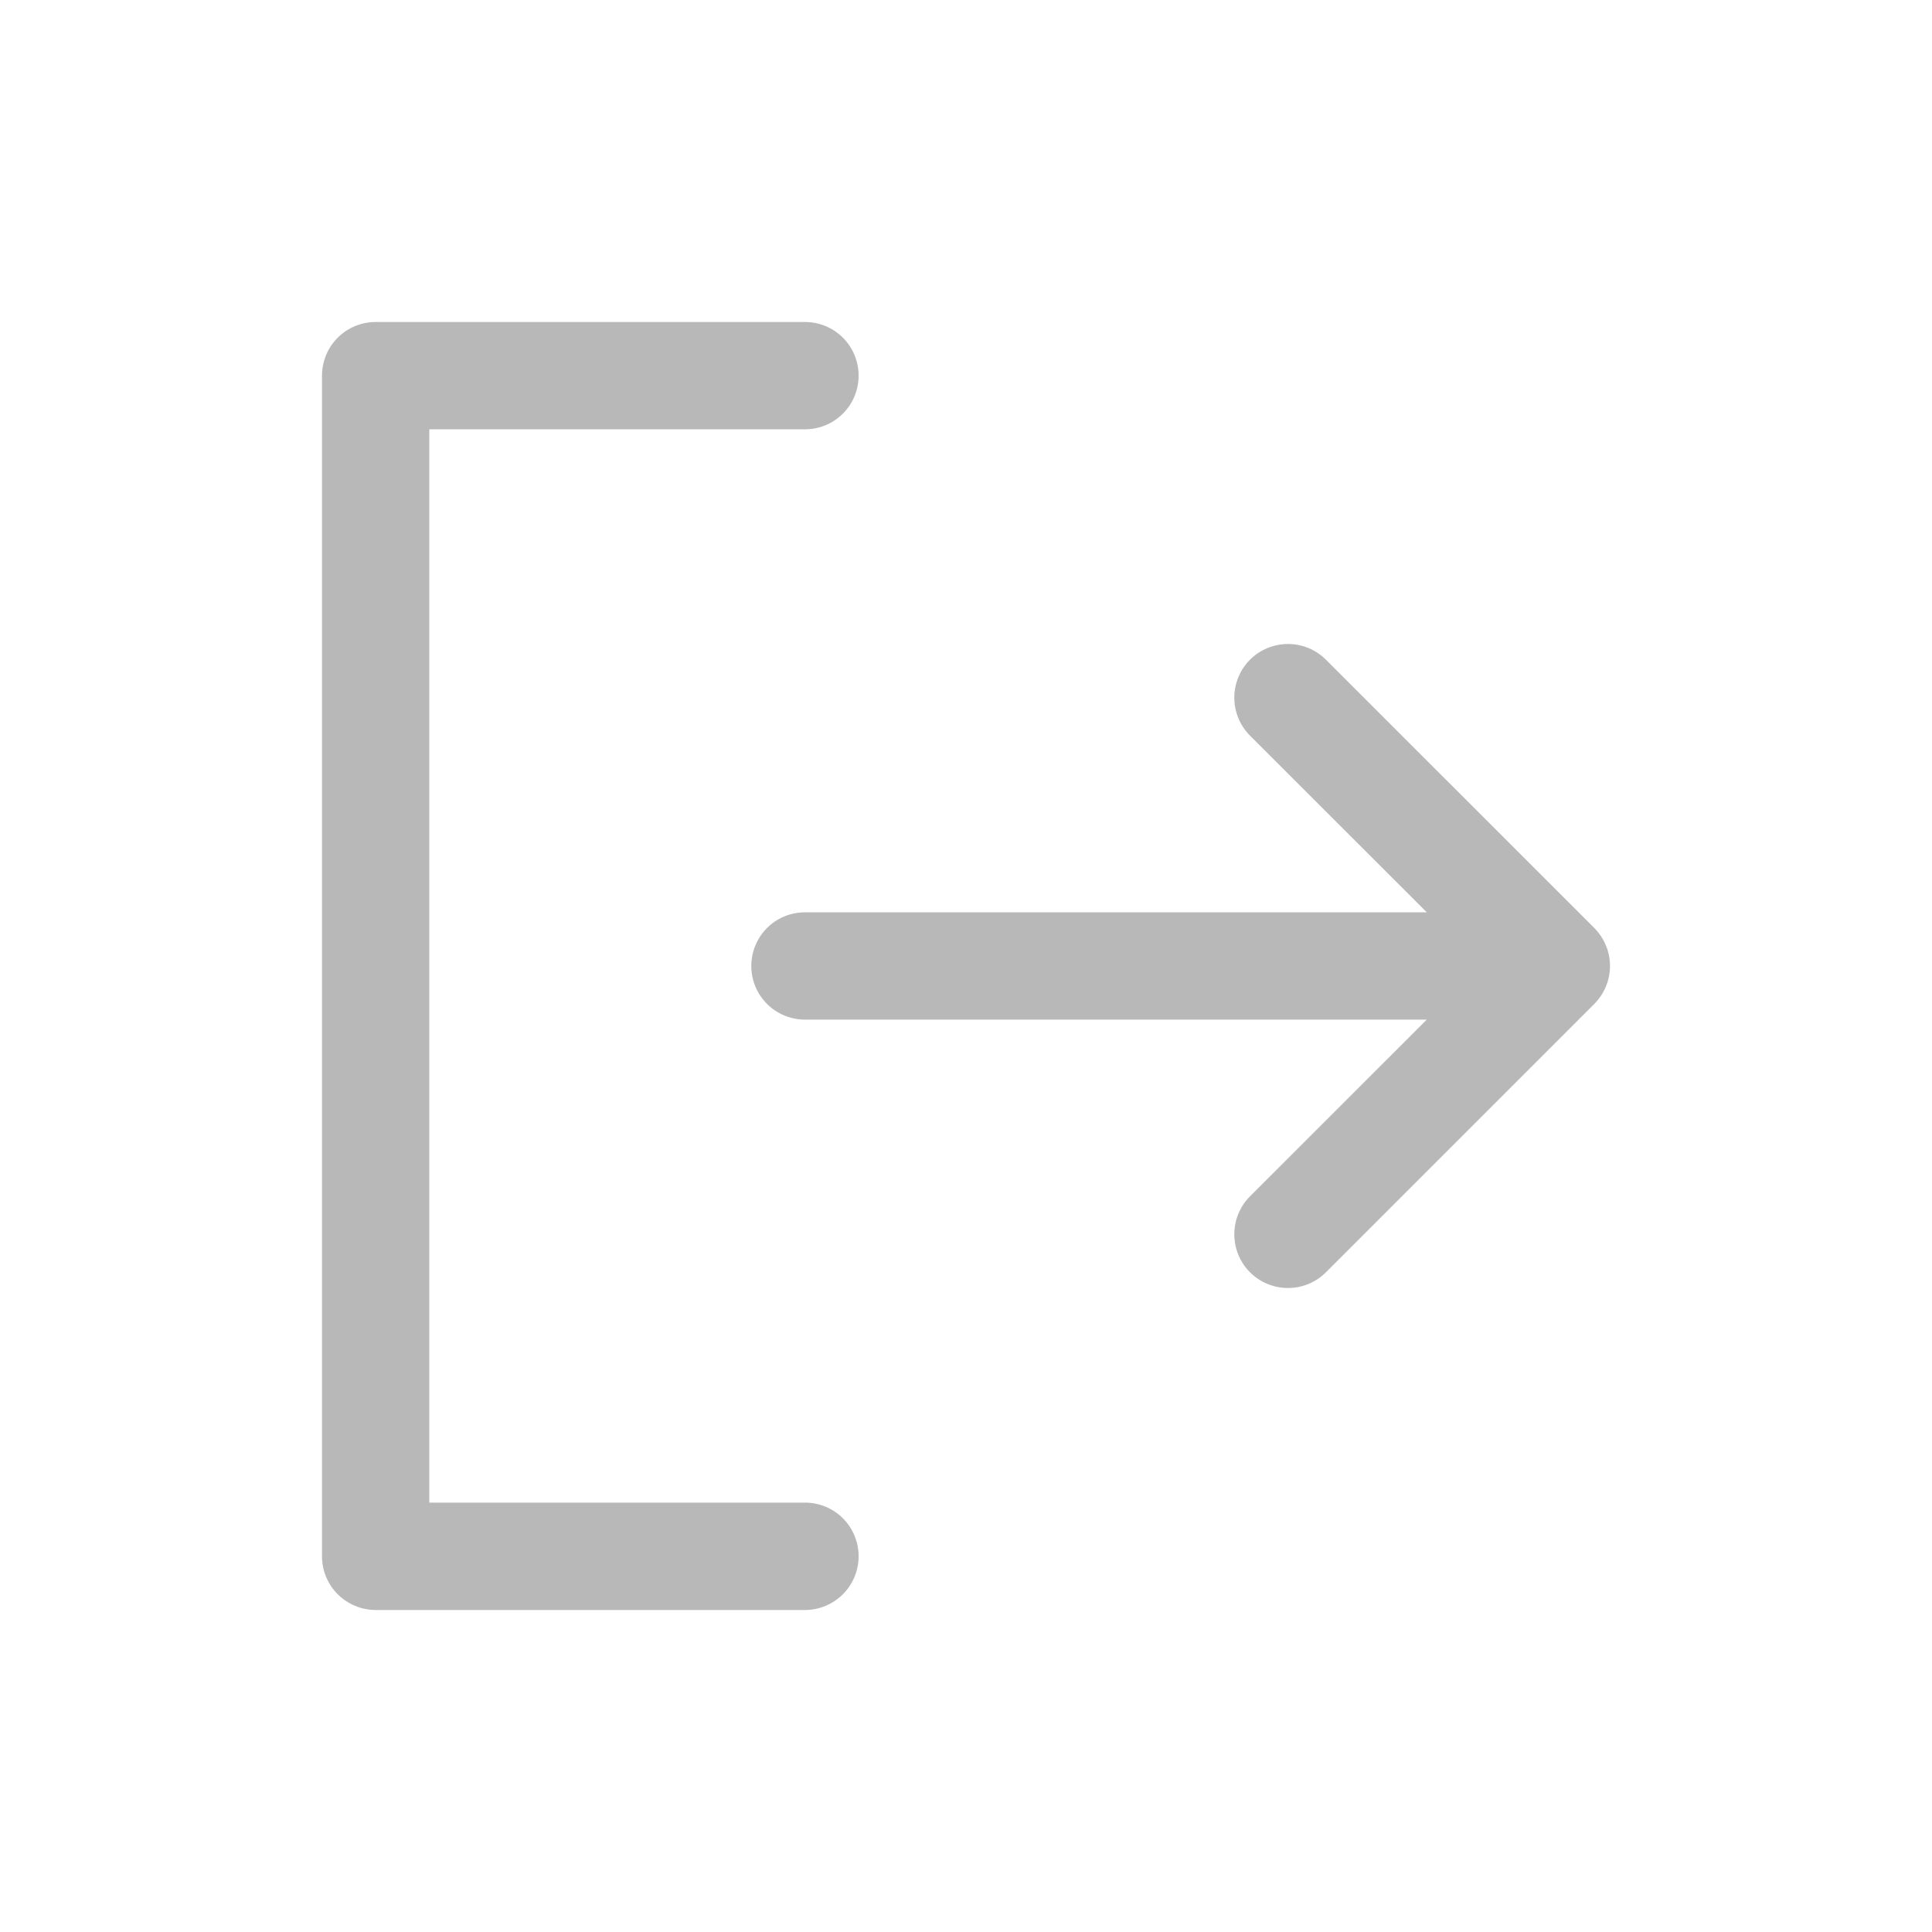 <svg width="24" height="24" viewBox="0 0 24 24" fill="none" xmlns="http://www.w3.org/2000/svg">
<path d="M10.666 19.333C10.666 19.51 10.596 19.679 10.471 19.804C10.346 19.929 10.177 20 10 20H4.667C4.49 20 4.32 19.929 4.195 19.804C4.07 19.679 4 19.51 4 19.333V4.667C4 4.49 4.07 4.32 4.195 4.195C4.32 4.07 4.49 4 4.667 4H10C10.177 4 10.346 4.07 10.471 4.195C10.596 4.32 10.666 4.49 10.666 4.667C10.666 4.843 10.596 5.013 10.471 5.138C10.346 5.263 10.177 5.333 10 5.333H5.333V18.666H10C10.177 18.666 10.346 18.736 10.471 18.861C10.596 18.986 10.666 19.156 10.666 19.333ZM19.805 11.528L16.471 8.195C16.346 8.07 16.177 8 16 8C15.823 8 15.653 8.07 15.528 8.195C15.403 8.32 15.333 8.49 15.333 8.667C15.333 8.843 15.403 9.013 15.528 9.138L17.724 11.333H10C9.823 11.333 9.653 11.403 9.528 11.528C9.403 11.653 9.333 11.823 9.333 12C9.333 12.177 9.403 12.346 9.528 12.471C9.653 12.596 9.823 12.666 10 12.666H17.724L15.528 14.861C15.403 14.986 15.333 15.156 15.333 15.333C15.333 15.51 15.403 15.68 15.528 15.805C15.653 15.93 15.823 16 16 16C16.177 16 16.346 15.93 16.471 15.805L19.805 12.471C19.866 12.409 19.916 12.336 19.949 12.255C19.983 12.174 20 12.087 20 12C20 11.912 19.983 11.825 19.949 11.745C19.916 11.664 19.866 11.59 19.805 11.528Z" fill="#7D7D7D" fill-opacity="0.55"/>
</svg>
